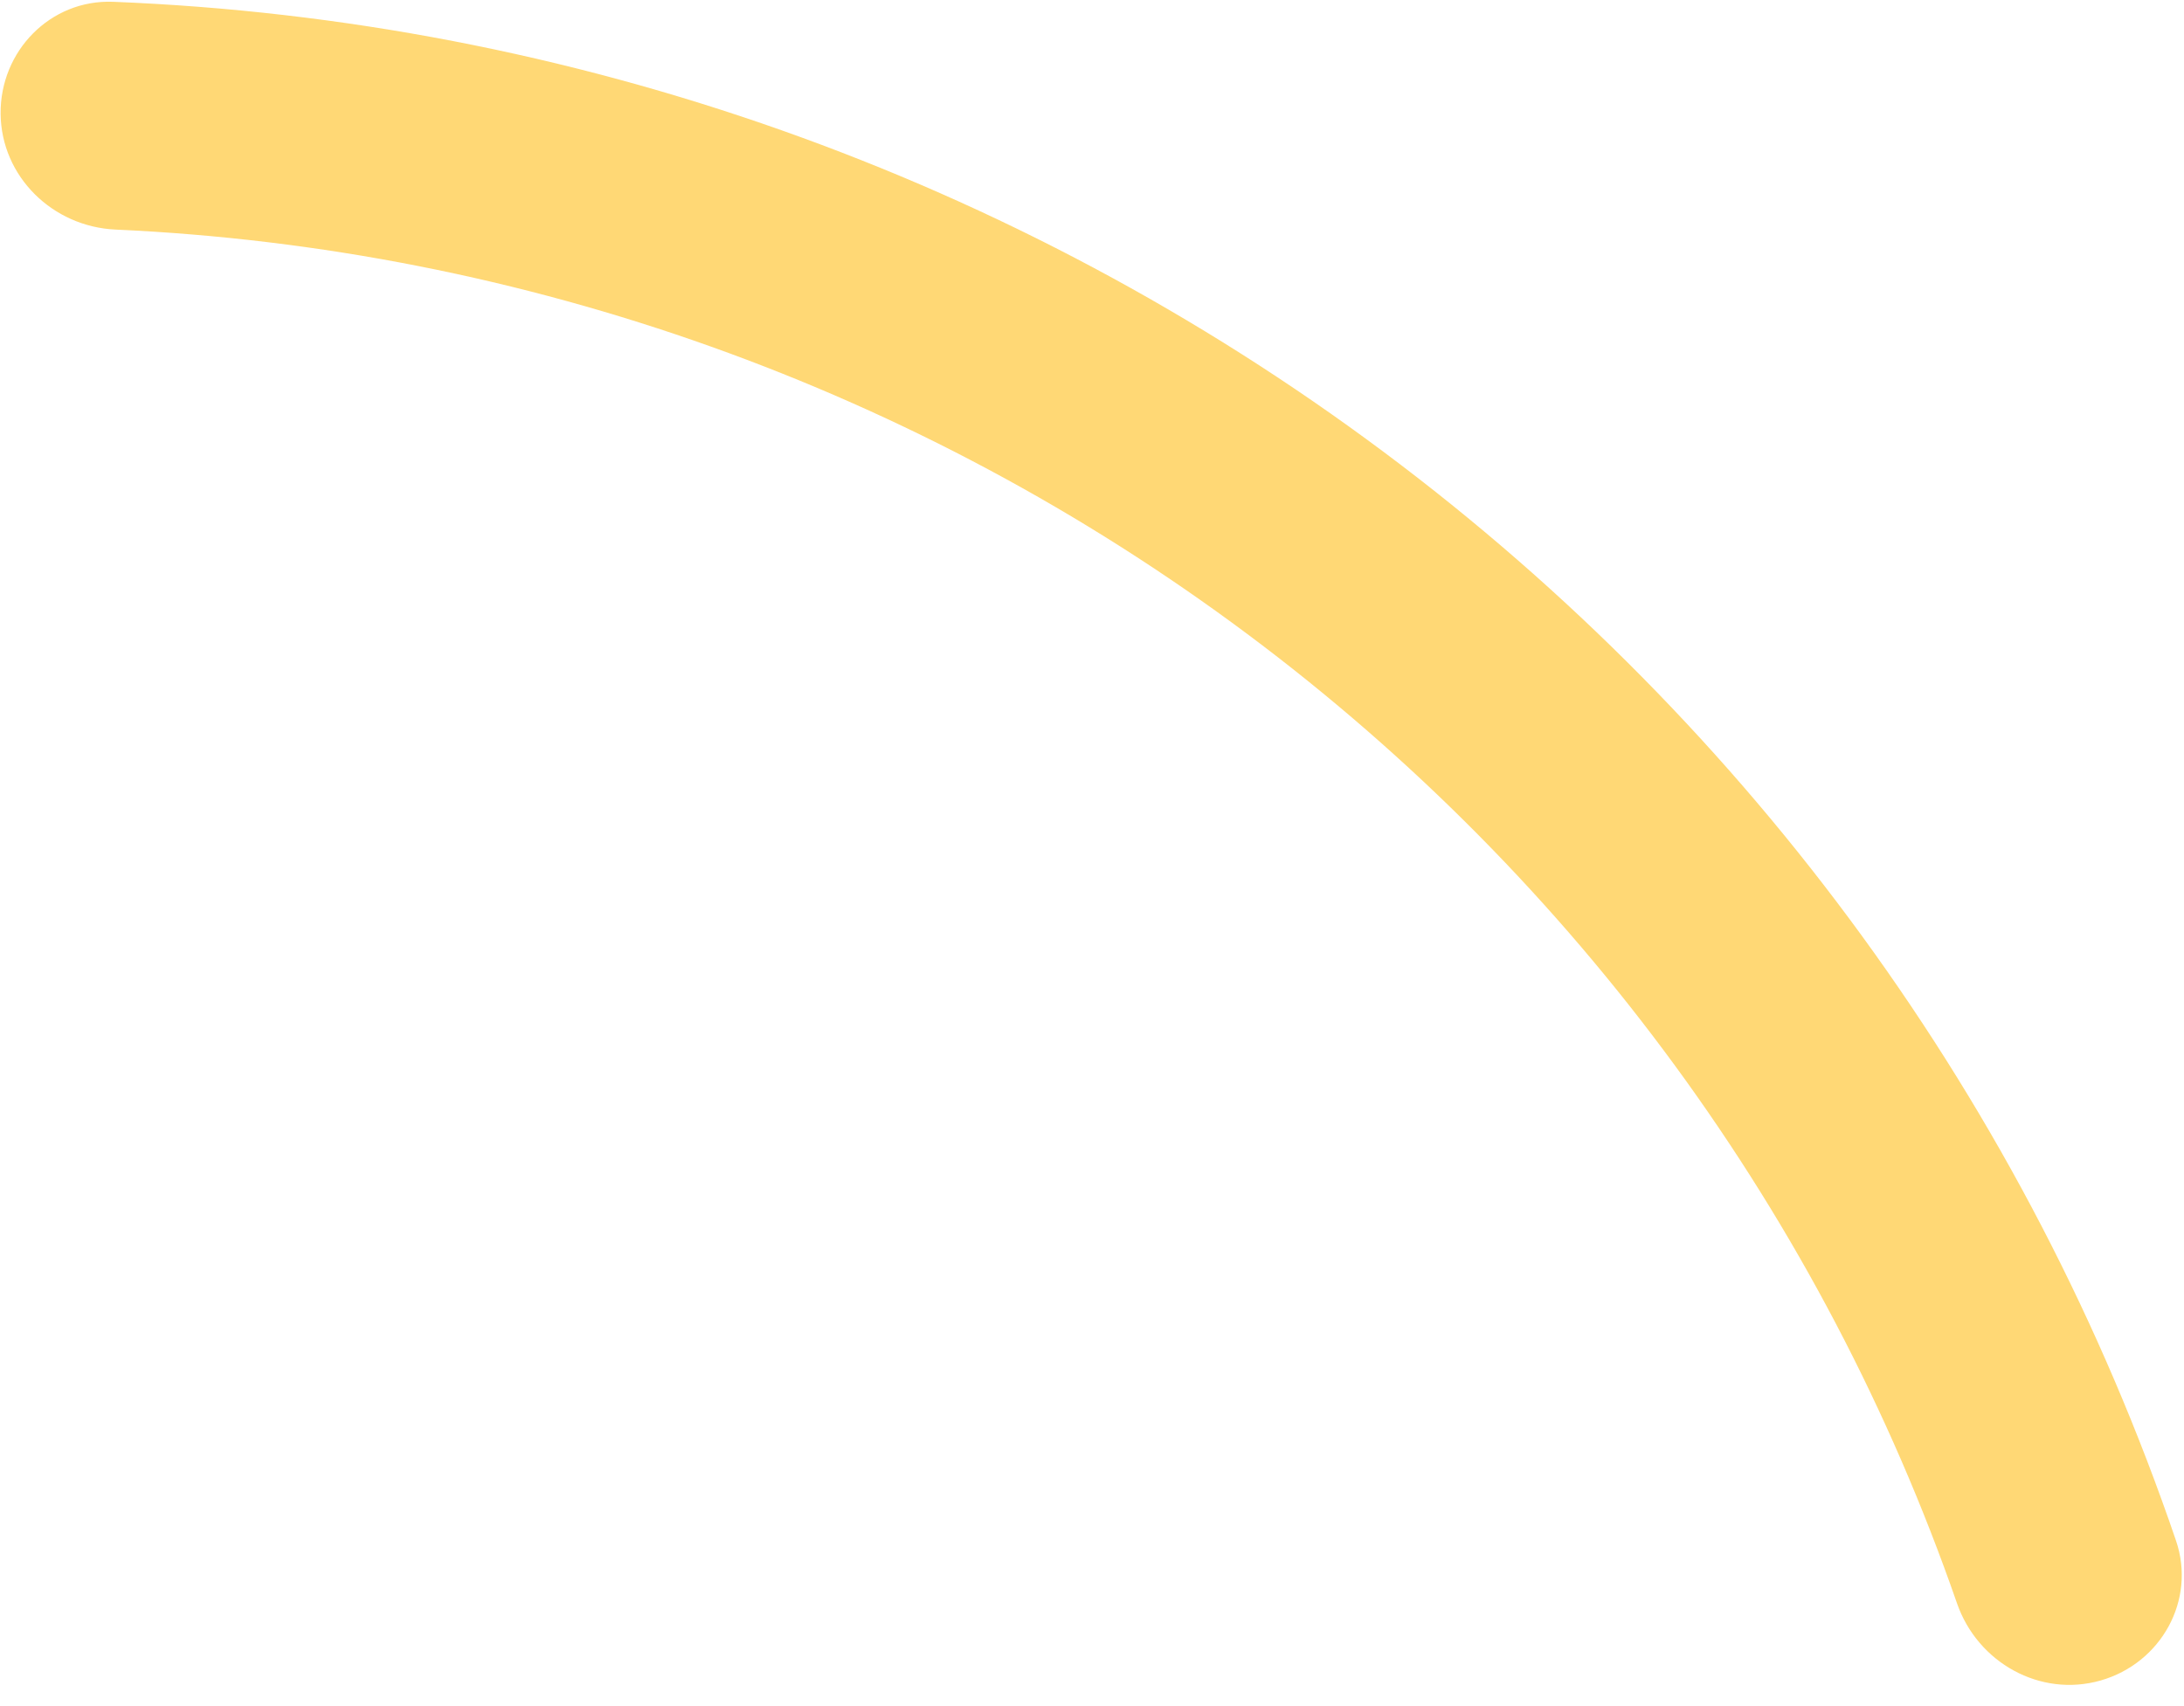 <svg width="96" height="75" viewBox="0 0 96 75" fill="none" xmlns="http://www.w3.org/2000/svg">
<path d="M92.337 73.873C94.992 73.114 96.54 70.341 95.649 67.727C89.145 48.652 77.013 31.946 60.797 19.849C44.582 7.751 25.112 0.88 4.975 0.079C2.216 -0.031 -0.001 2.244 0.027 5.005C0.055 7.766 2.318 9.967 5.077 10.092C23.023 10.906 40.358 17.076 54.818 27.864C69.277 38.651 80.13 53.511 86.022 70.481C86.927 73.09 89.682 74.633 92.337 73.873Z" fill="#FFC738" fill-opacity="0.69"/>
</svg>
